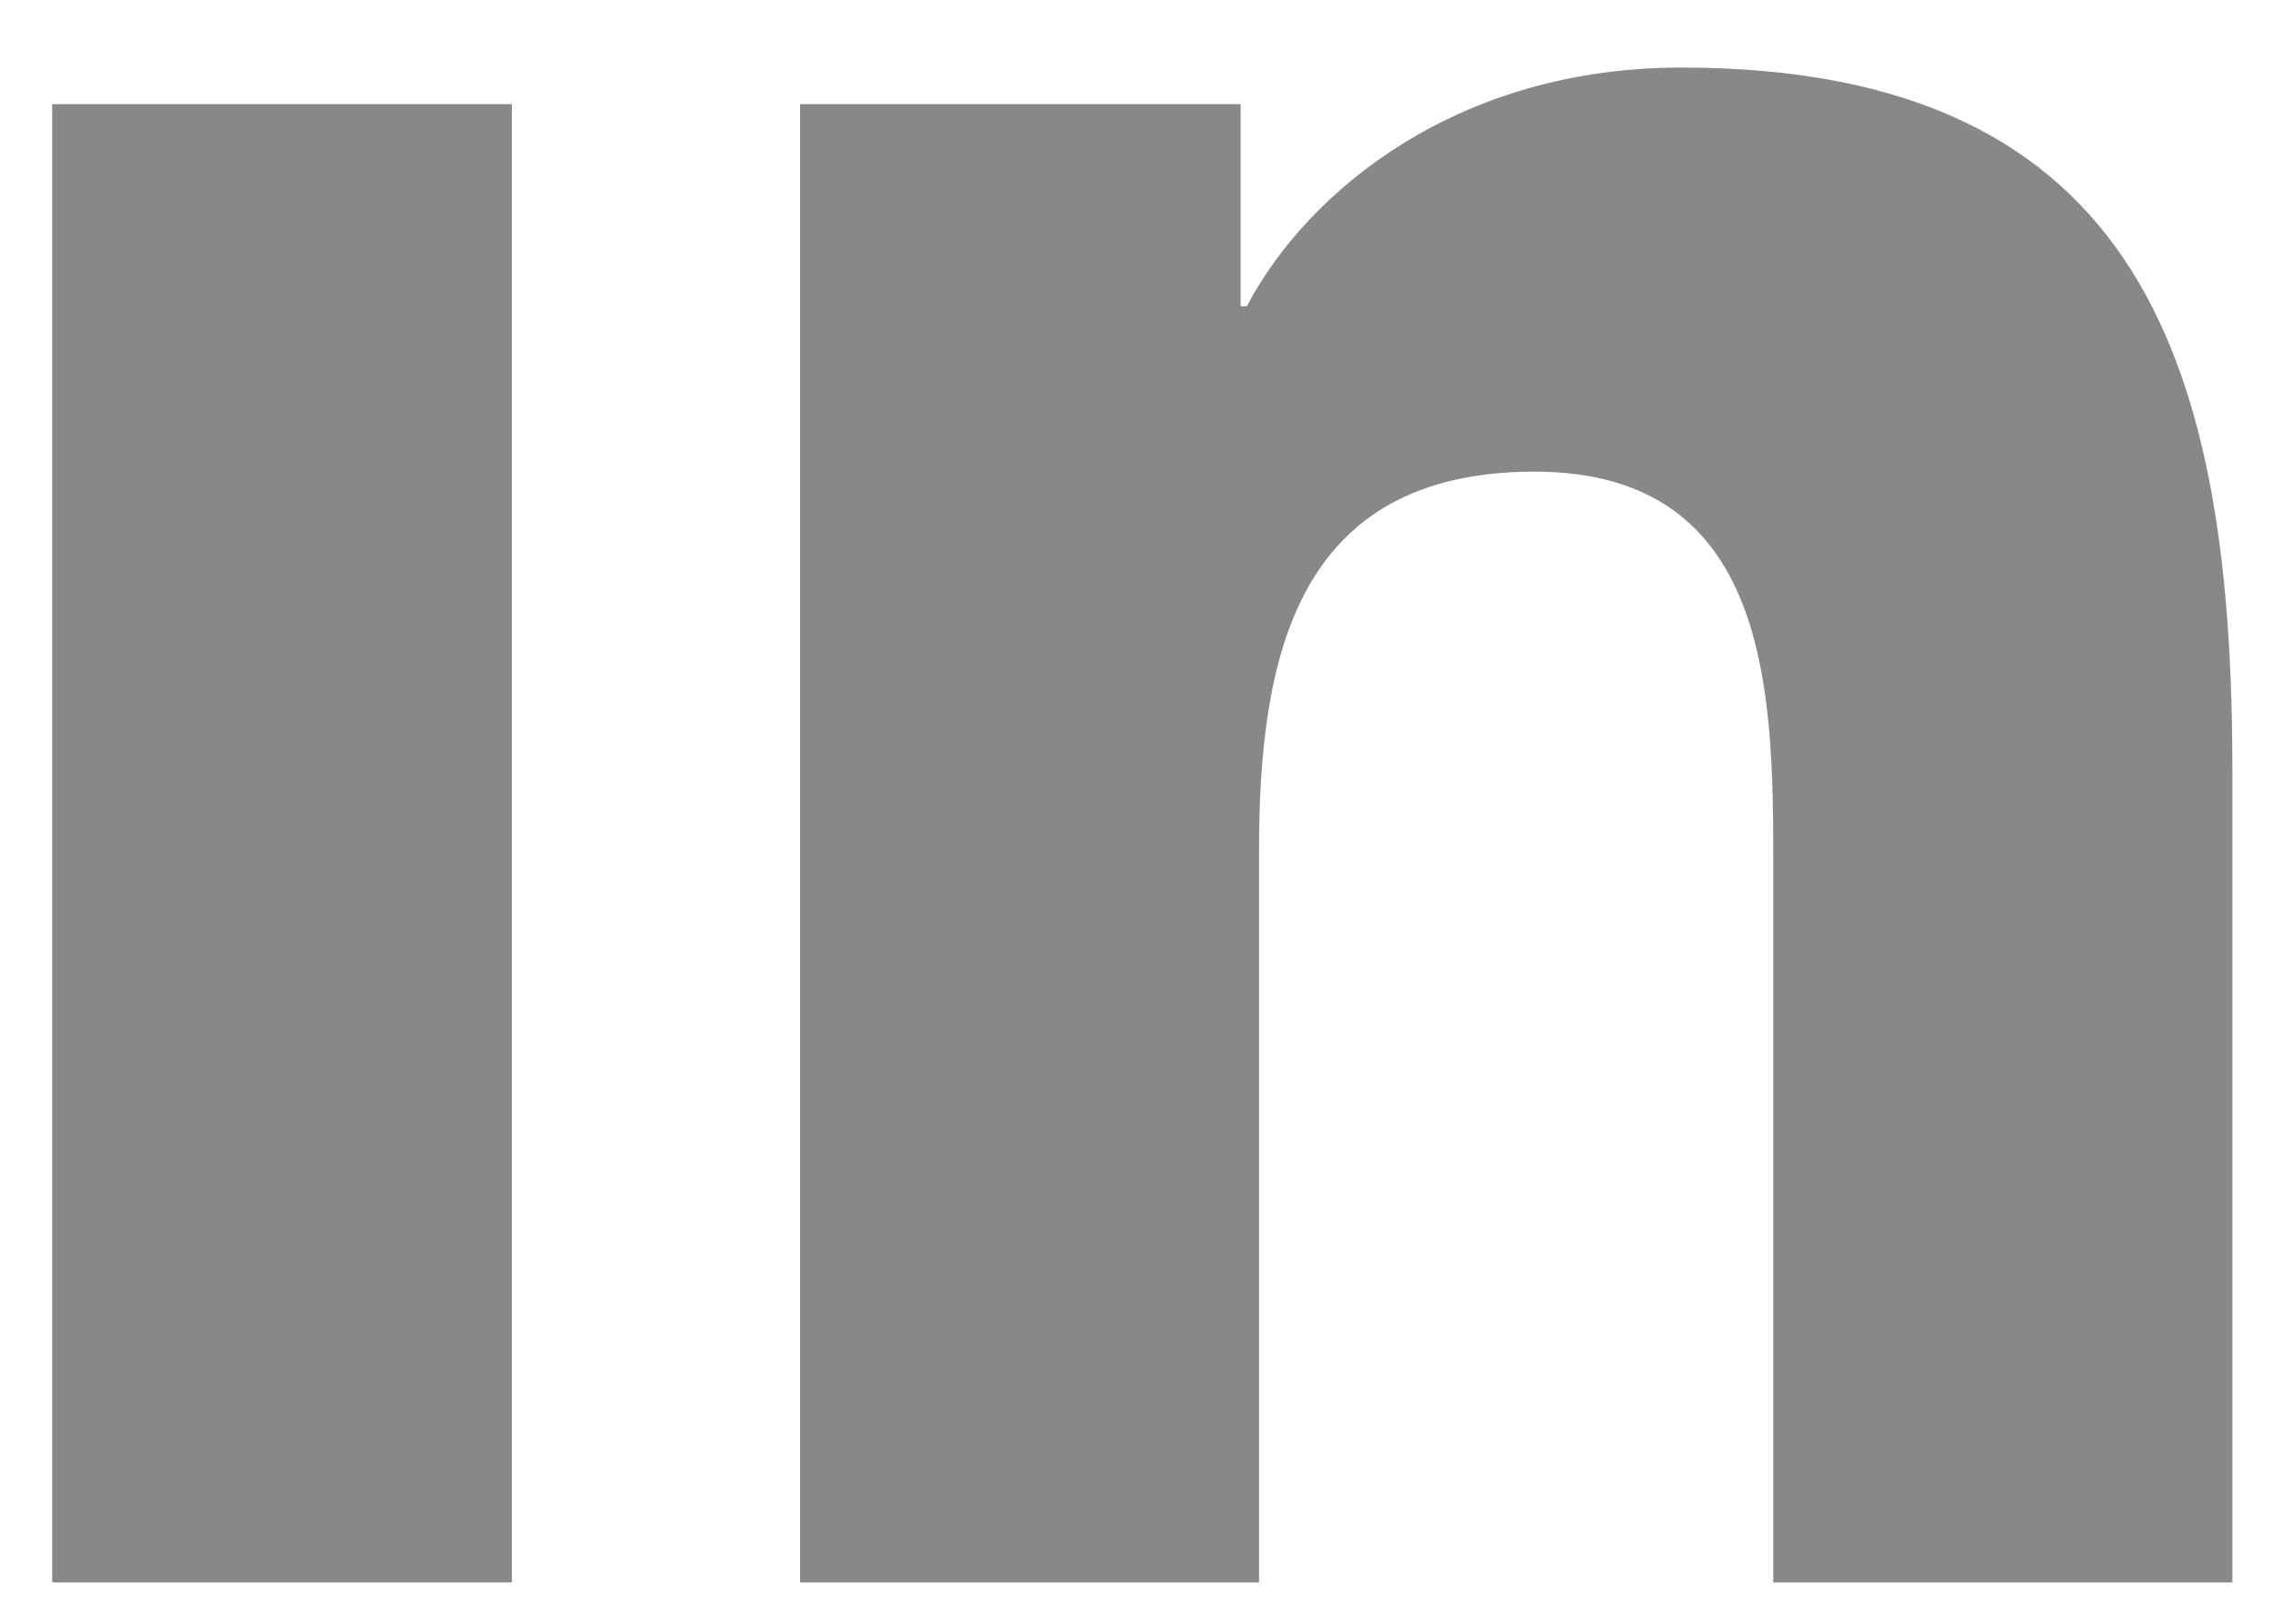 <svg width="21" height="15" viewBox="0 0 21 15" fill="none" xmlns="http://www.w3.org/2000/svg">
<path d="M7.392 0.962V14.618H11.632V7.865C11.632 6.083 11.967 4.357 14.177 4.357C16.356 4.357 16.383 6.394 16.383 7.977V14.619H20.625V7.13C20.625 3.451 19.833 0.624 15.533 0.624C13.469 0.624 12.085 1.757 11.519 2.829H11.462V0.962H7.392ZM0.482 0.962H4.729V14.618H0.482V0.962Z" fill="#888888"/>
</svg>
